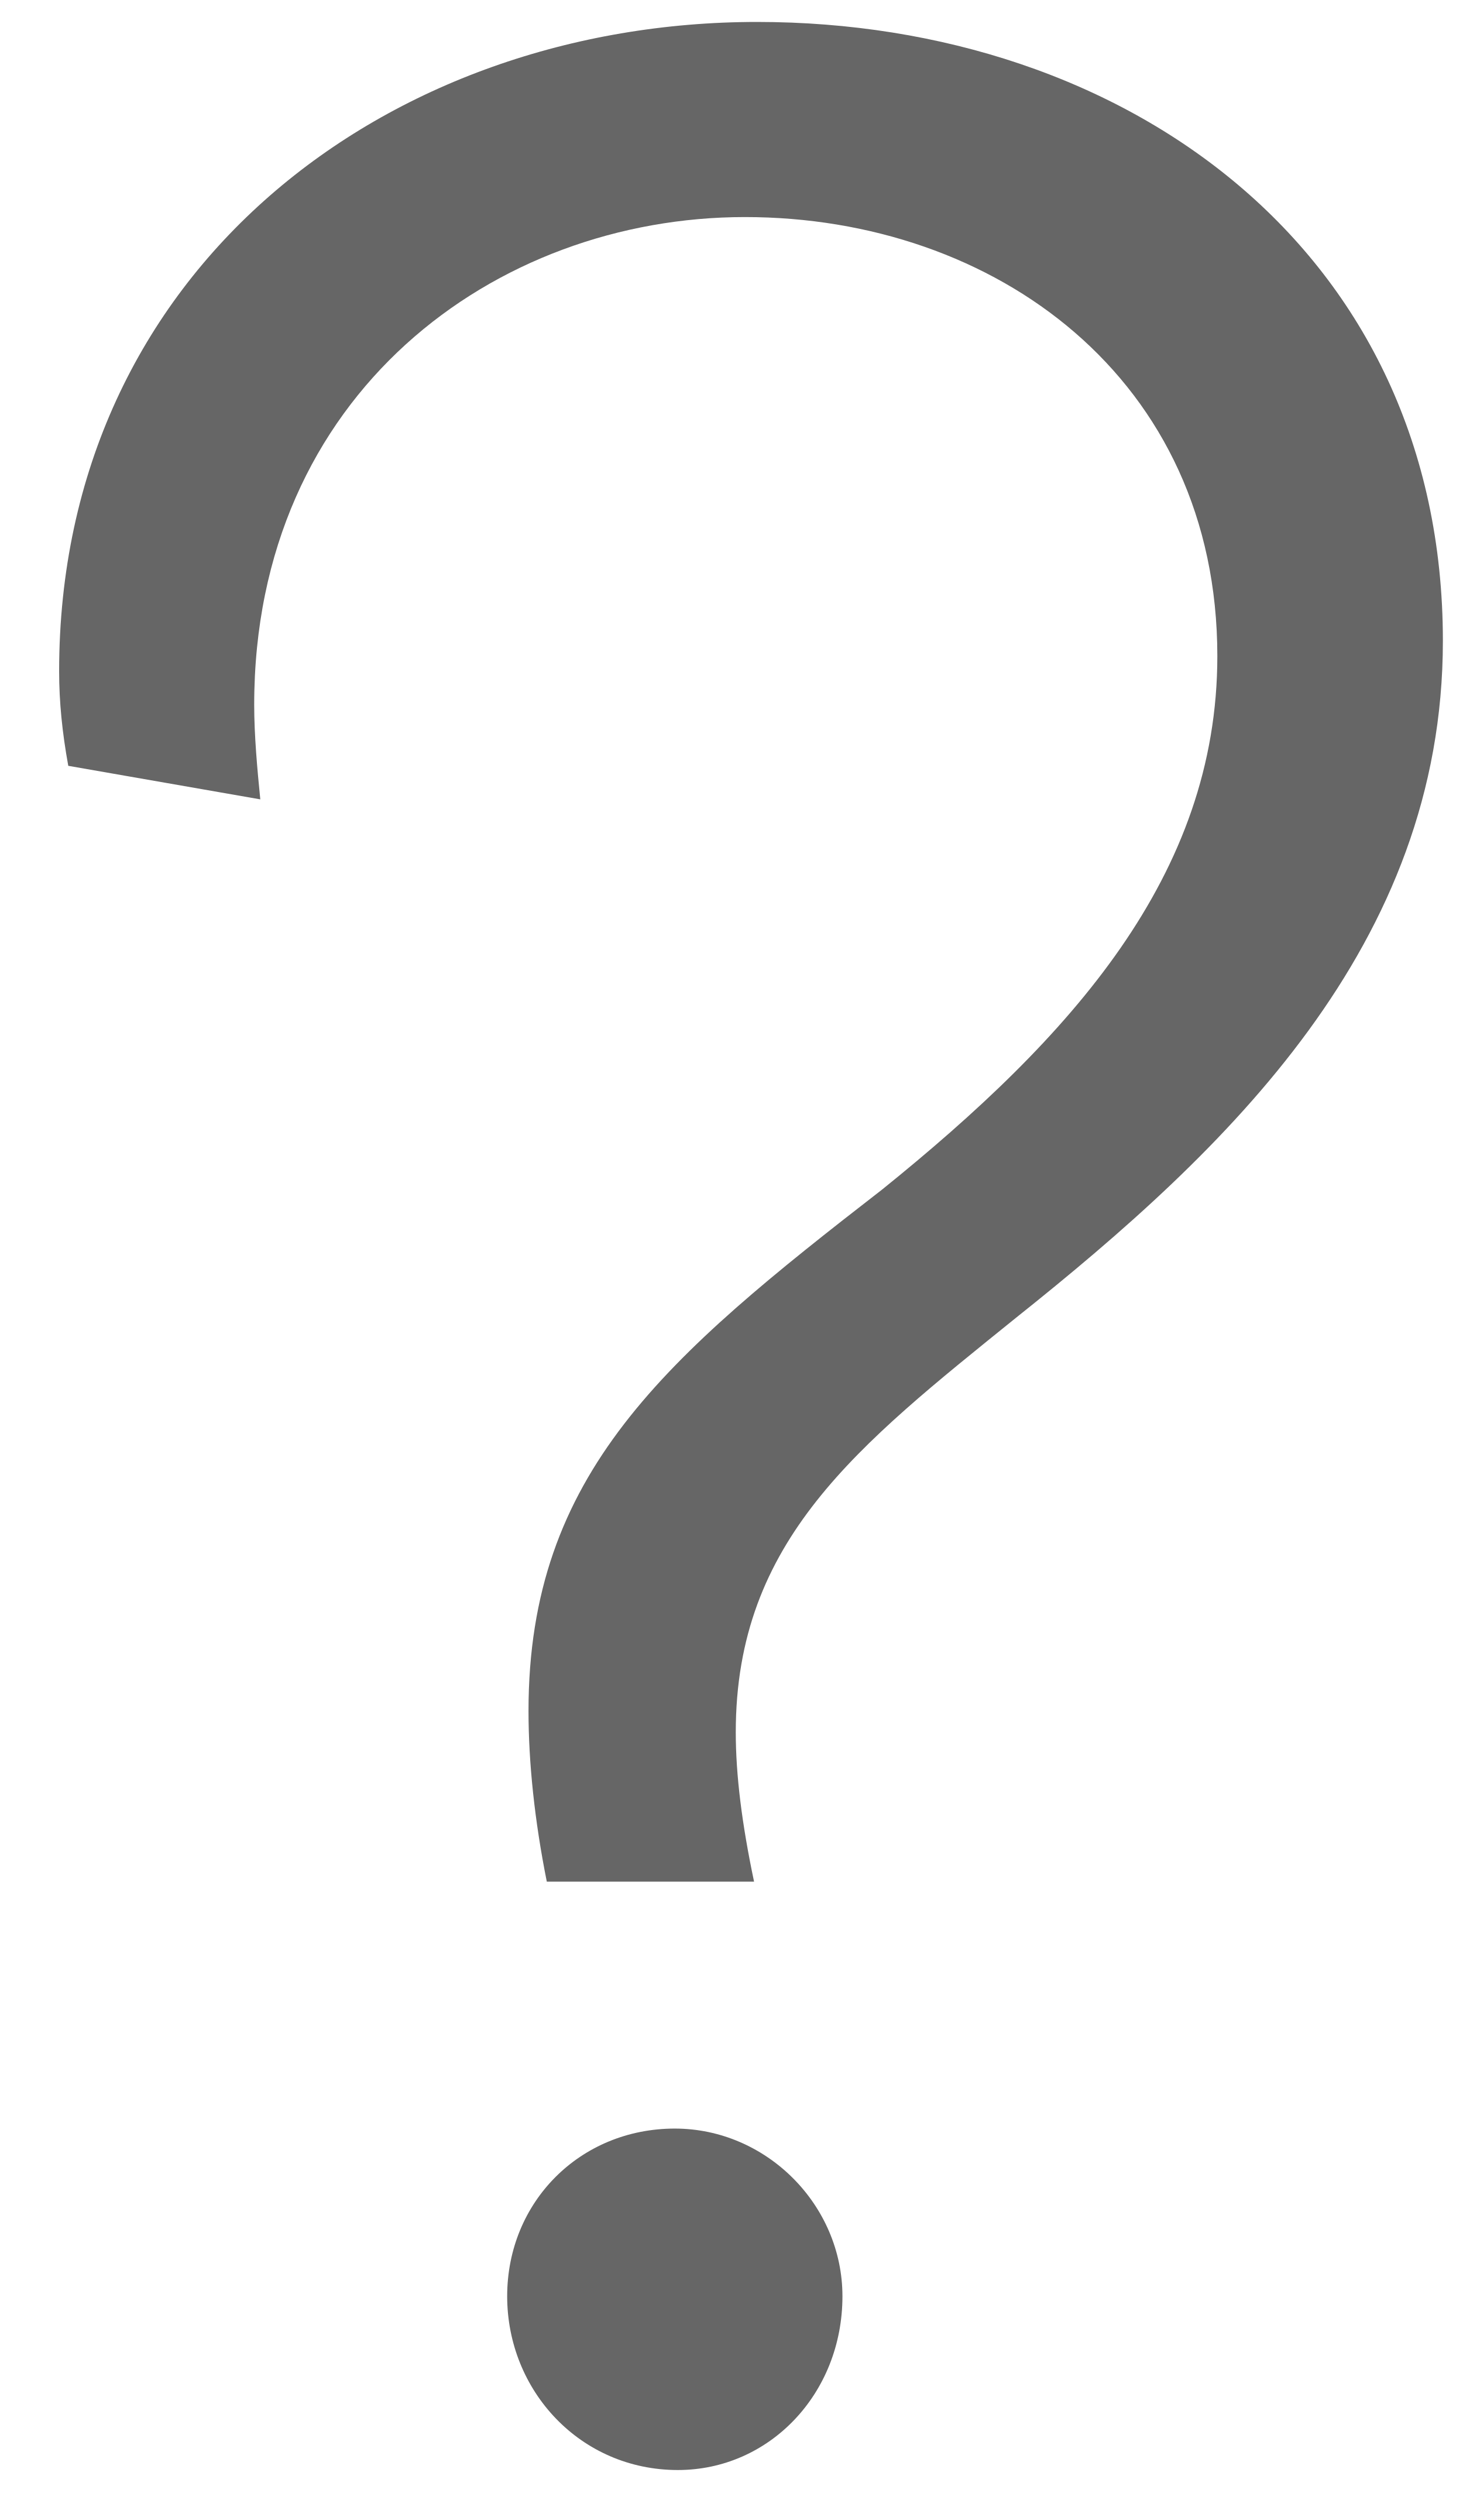 <svg width="24" height="41" viewBox="0 0 24 41" fill="none" xmlns="http://www.w3.org/2000/svg">
<path d="M8.67 28.06C8.67 24.16 10.92 22.26 14.47 19.51C17.57 17.01 19.97 14.36 19.97 10.76C19.97 6.21 16.32 3.56 12.22 3.56C8.12 3.56 4.17 6.46 4.17 11.56C4.17 12.06 4.22 12.61 4.27 13.11L1.12 12.56C1.02 12.01 0.97 11.51 0.97 11.01C0.97 4.41 6.37 0.36 12.42 0.36C18.47 0.36 23.67 4.11 23.67 10.51C23.67 15.51 20.12 18.86 16.67 21.61C14.07 23.71 12.07 25.26 12.07 28.41C12.07 29.11 12.17 29.91 12.37 30.86H8.97C8.77 29.86 8.67 28.91 8.67 28.06ZM11.07 34.91C12.57 34.91 13.82 36.16 13.82 37.66C13.82 39.26 12.62 40.51 11.12 40.51C9.52 40.51 8.32 39.21 8.32 37.66C8.32 36.11 9.52 34.91 11.07 34.91Z" fill="#666666"/>
</svg>
